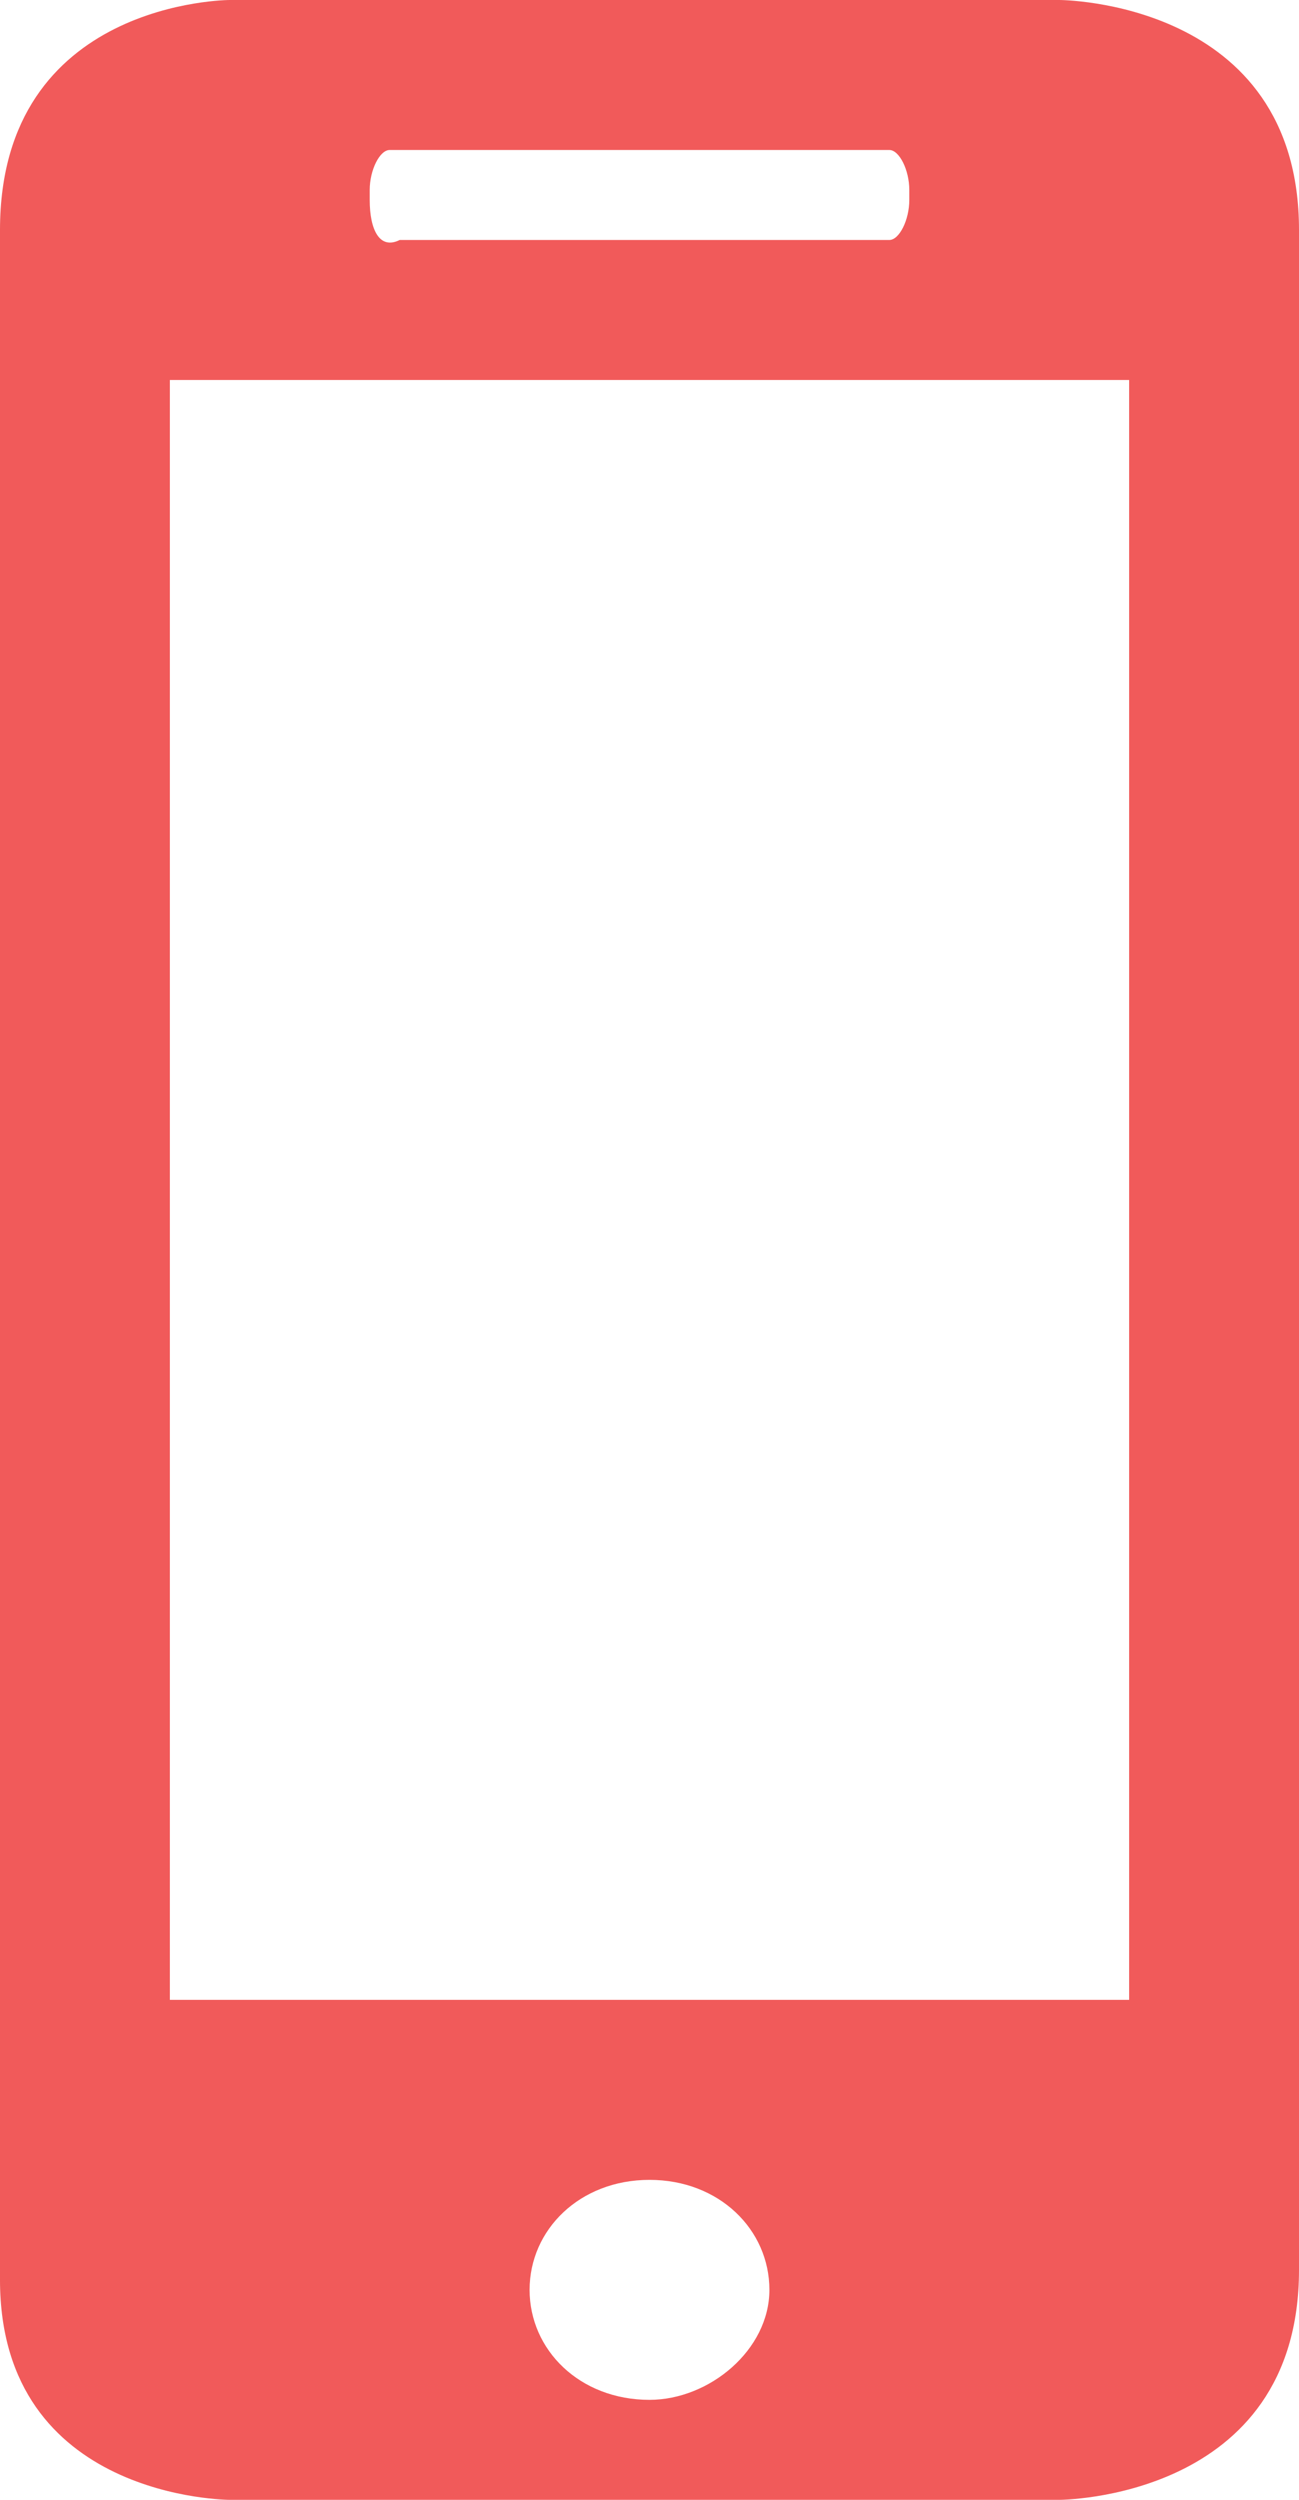 <?xml version="1.0" encoding="utf-8"?>
<!-- Generator: Adobe Illustrator 19.0.0, SVG Export Plug-In . SVG Version: 6.00 Build 0)  -->
<svg version="1.2" baseProfile="tiny" id="Слой_1"
	 xmlns="http://www.w3.org/2000/svg" xmlns:xlink="http://www.w3.org/1999/xlink" x="0px" y="0px" viewBox="0 0 13 25"
	 xml:space="preserve">
<path fill="#F15A5A" d="M10.6,0H2.3C2.3,0,0,0,0,2.3v20.5C0,25,2.3,25,2.3,25h8.3c0,0,2.4,0,2.4-2.3V2.3C13,0,10.6,0,10.6,0z
	 M3.7,1.9c0-0.2,0.1-0.4,0.2-0.4h5c0.1,0,0.2,0.2,0.2,0.4V2c0,0.2-0.1,0.4-0.2,0.4H4C3.8,2.5,3.7,2.3,3.7,2V1.9z M6.5,24
	c-0.7,0-1.2-0.5-1.2-1.1c0-0.6,0.5-1.1,1.2-1.1c0.7,0,1.2,0.5,1.2,1.1S7.1,24,6.5,24z M11.3,20H1.7V3.8h9.6V20z"/>
</svg>
